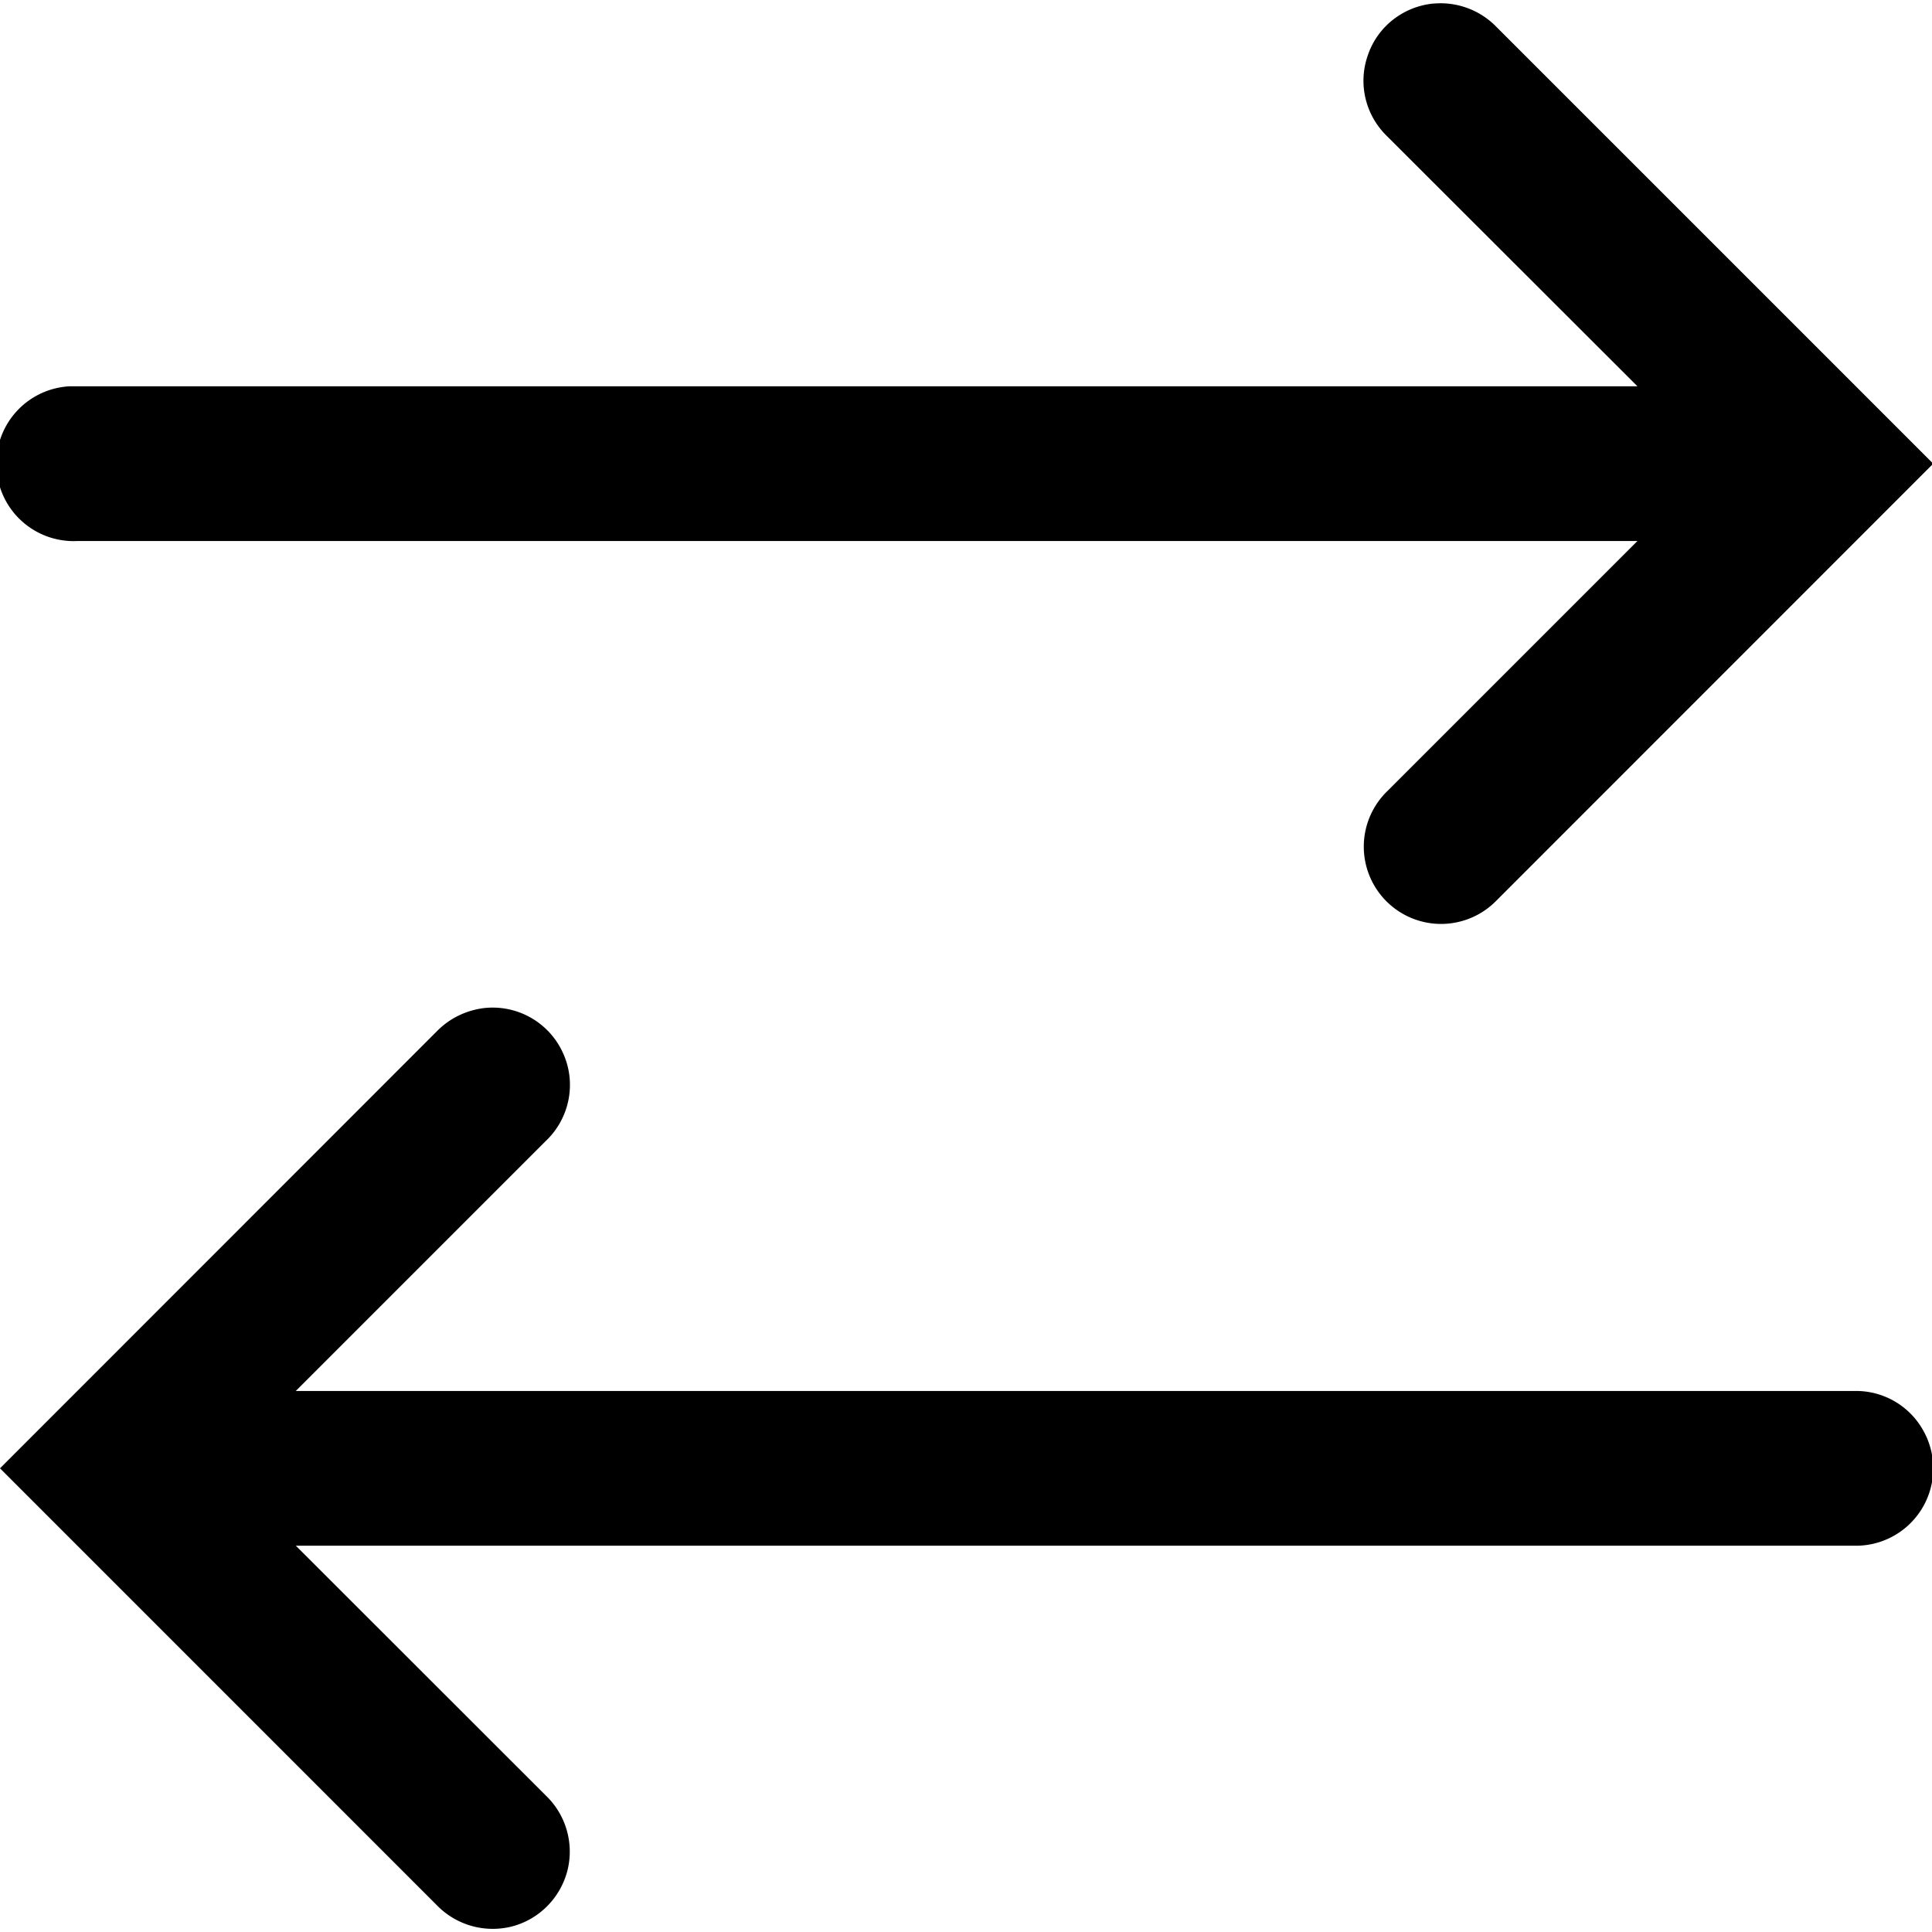 <svg role="img" viewBox="0 0 32 32" height="32" width="32" xmlns="http://www.w3.org/2000/svg"><path d="M23.738.059c-.496.05-.922.382-1.082.855-.168.477-.039 1 .324 1.348l4.141 4.136H1.161a1.28 1.28 0 0 0-1.22 1.34 1.28 1.28 0 0 0 1.34 1.223h25.84l-4.14 4.14a1.28 1.28 0 1 0 1.8 1.82L32.02 7.68 24.78.44a1.29 1.29 0 0 0-1.042-.38M8 16.699c-.29.04-.559.172-.762.38L0 24.32l7.238 7.239c.324.332.801.464 1.25.347.446-.12.793-.472.91-.922a1.287 1.287 0 0 0-.359-1.246L4.9 25.602h25.82a1.28 1.28 0 0 0 1.125-1.926 1.272 1.272 0 0 0-1.125-.637H4.899l4.14-4.14c.402-.38.516-.977.277-1.477A1.278 1.278 0 0 0 8 16.699m0 0"/></svg>